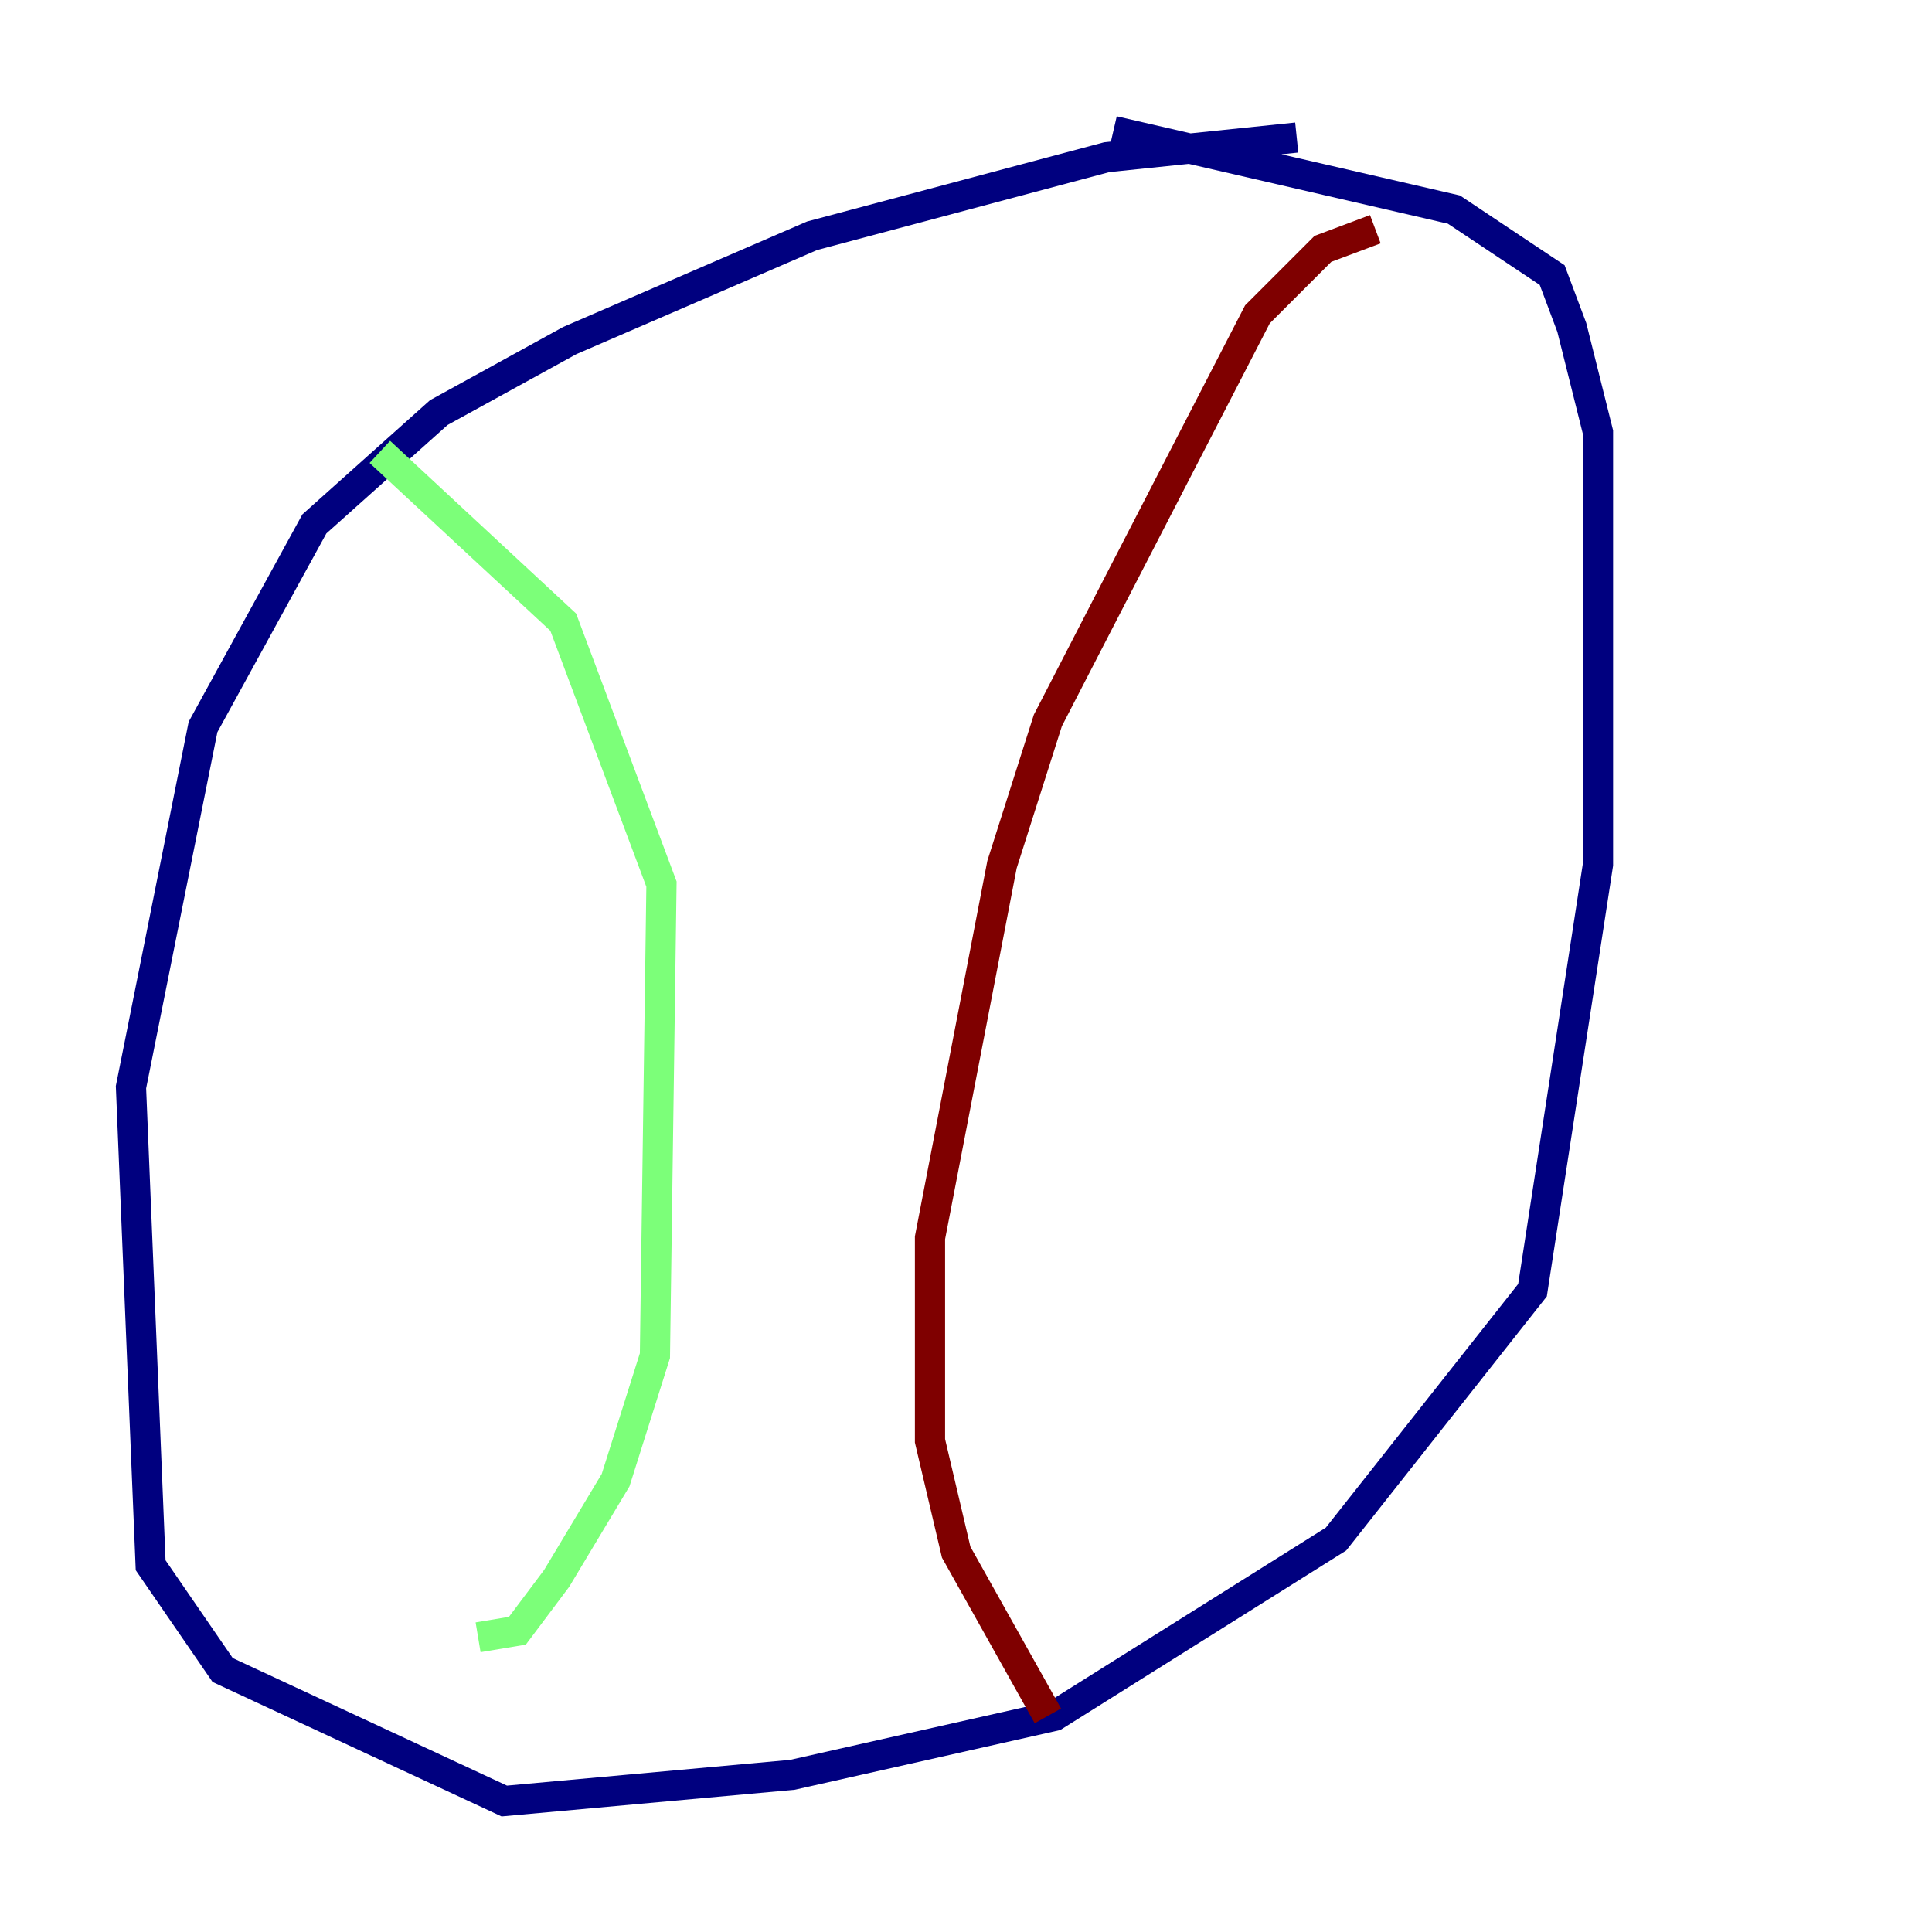 <?xml version="1.0" encoding="utf-8" ?>
<svg baseProfile="tiny" height="128" version="1.2" viewBox="0,0,128,128" width="128" xmlns="http://www.w3.org/2000/svg" xmlns:ev="http://www.w3.org/2001/xml-events" xmlns:xlink="http://www.w3.org/1999/xlink"><defs /><polyline fill="none" points="85.912,9.112 73.329,10.414 53.803,15.62 37.749,22.563 29.071,27.336 20.827,34.712 13.451,48.163 8.678,72.027 9.98,103.702 14.752,110.644 33.41,119.322 52.502,117.586 69.858,113.681 88.515,101.966 101.532,85.478 105.871,57.275 105.871,28.637 104.136,21.695 102.834,18.224 96.325,13.885 73.763,8.678" stroke="#00007f" stroke-width="2" /><polyline fill="none" points="25.166,29.939 37.315,41.22 43.824,58.576 43.39,89.817 40.786,98.061 36.881,104.57 34.278,108.041 31.675,108.475" stroke="#7cff79" stroke-width="2" /><polyline fill="none" points="91.119,15.186 87.647,16.488 83.308,20.827 69.424,47.729 66.386,57.275 61.614,82.007 61.614,95.458 63.349,102.834 69.424,113.681" stroke="#7f0000" stroke-width="2" /></svg>